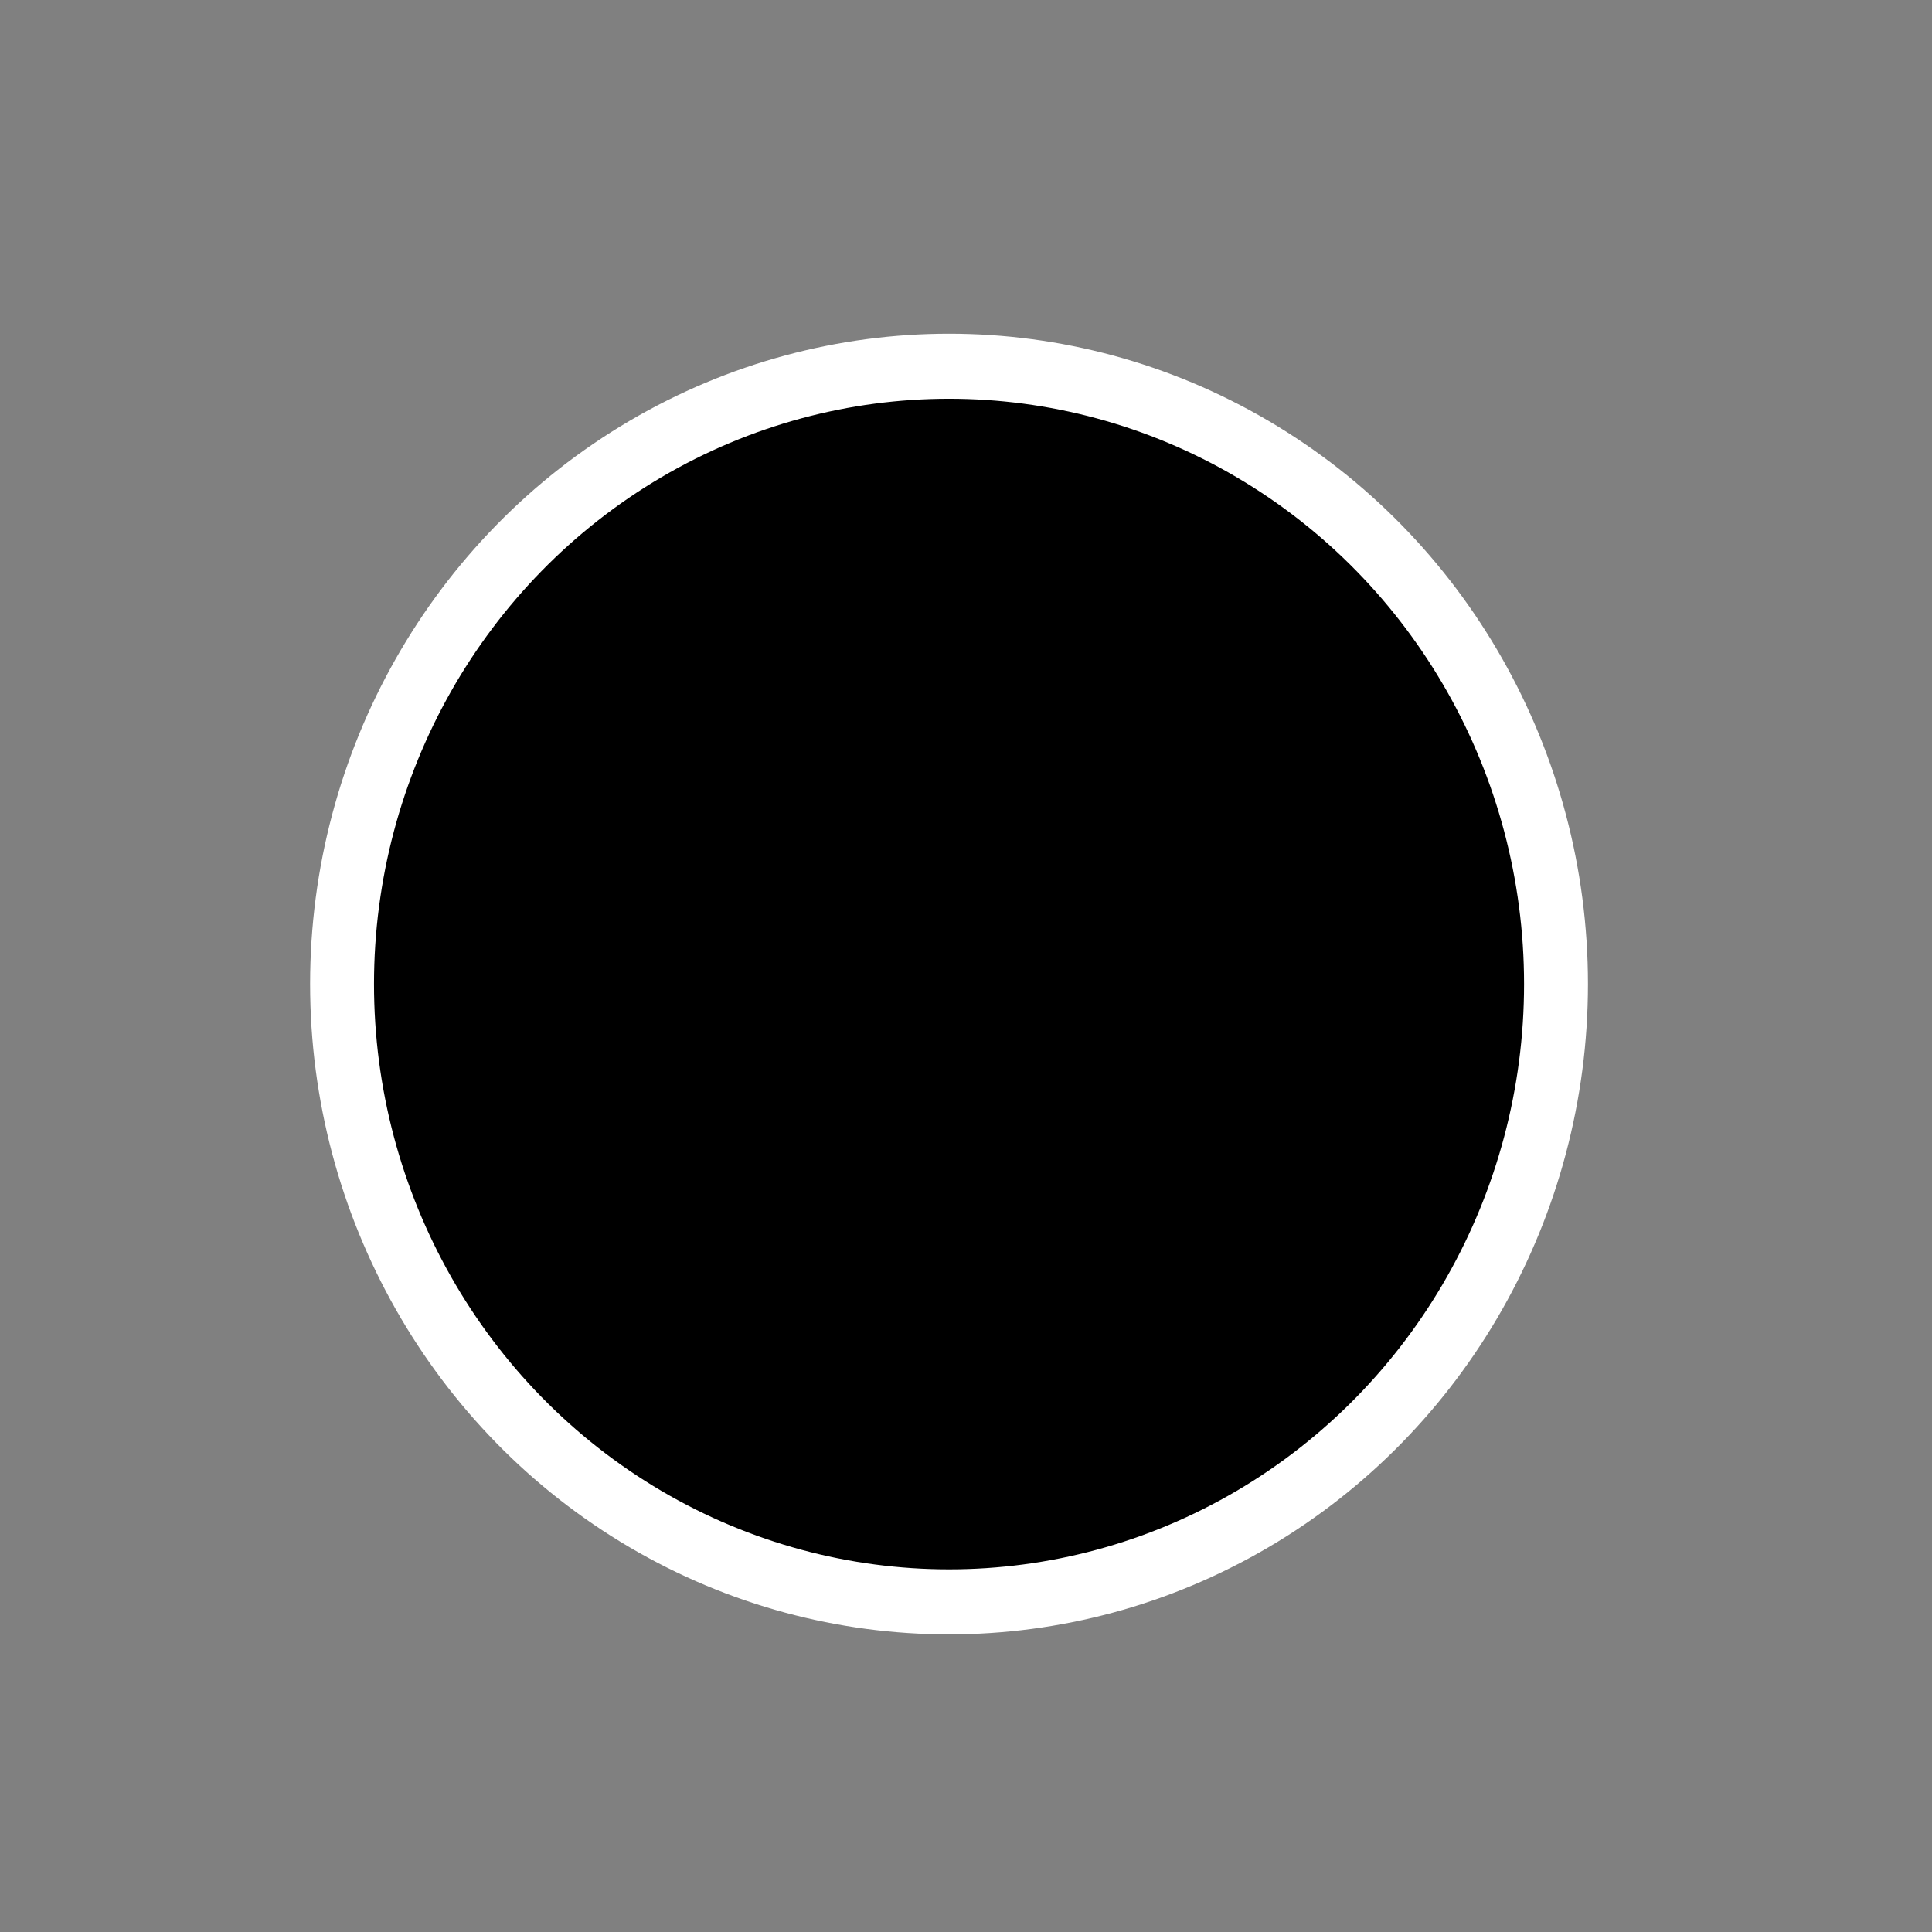 <svg xmlns="http://www.w3.org/2000/svg" id="svg3882" width="128" height="128" version="1.1" viewBox="0 0 33.867 33.867"><rect x="0" y="0" width="33.867" height="33.867" fill="#808080" stroke="none"/><circle style="fill:#000;stroke:#fff;stroke-width:20" cx="719" cy="345" r="190" transform="matrix(0.056, 0, 0, 0.057, -23.628, -2.415)"/></svg>